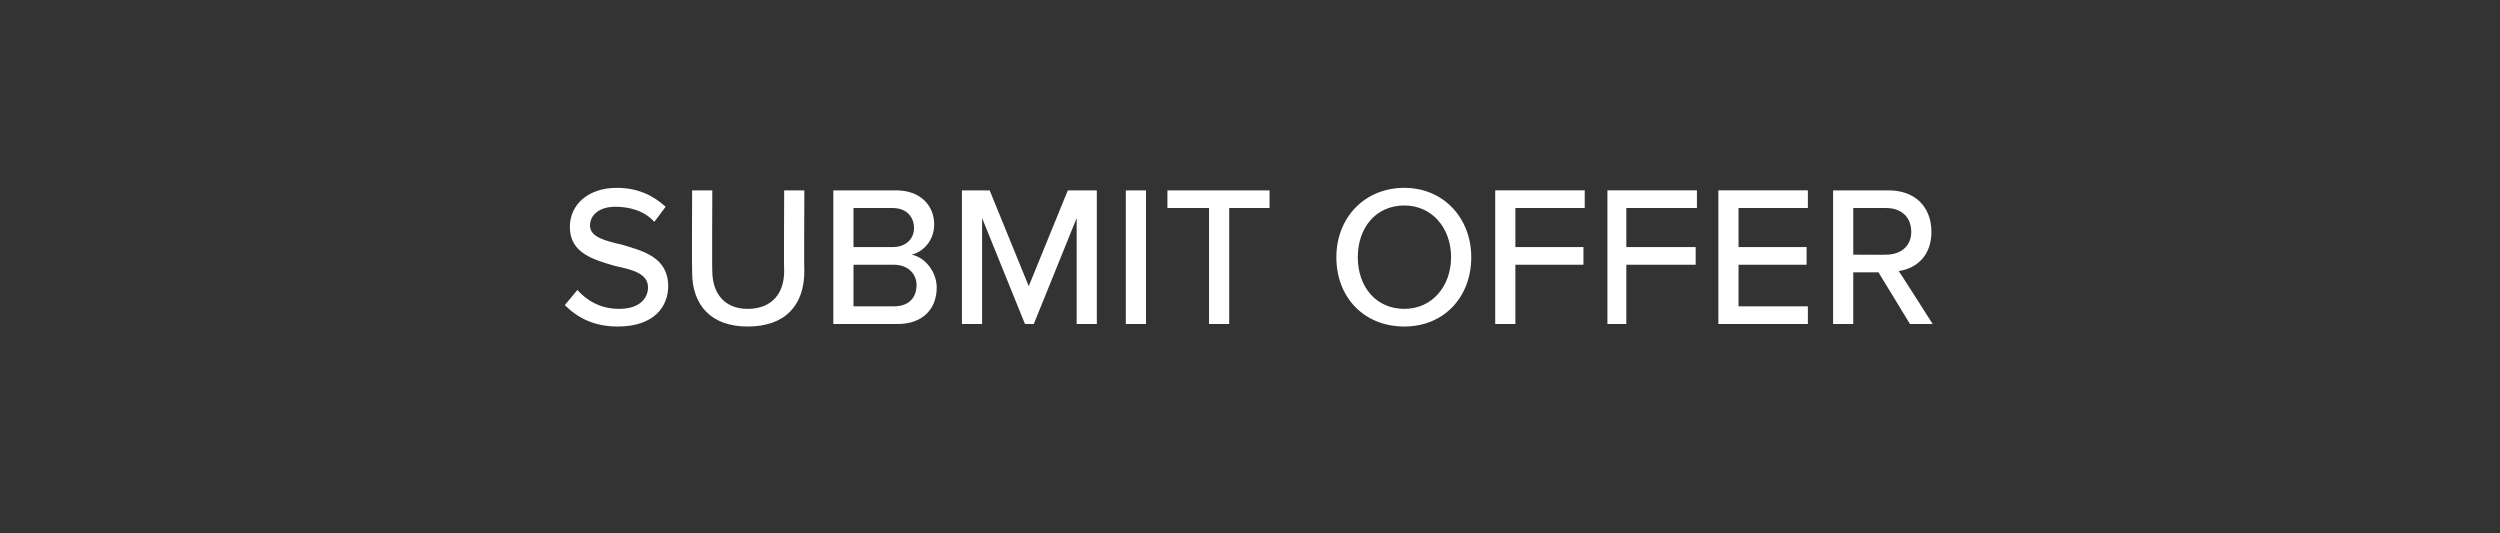 <?xml version="1.0" standalone="no"?><!DOCTYPE svg PUBLIC "-//W3C//DTD SVG 1.1//EN" "http://www.w3.org/Graphics/SVG/1.1/DTD/svg11.dtd"><svg xmlns="http://www.w3.org/2000/svg" version="1.1" width="198.3px" height="42.3px" viewBox="0 -1 198.3 42.3" style="top:-1px"><rect x="0" y="-1" width="198.3" height="42.3" fill="#333333" stroke="none"/><desc>SUBMIT OFFER</desc><defs/><g id="Polygon116399"><path d="m45.8 22c.7.8 1.8 1.5 3.3 1.5c1.7 0 2.3-.9 2.3-1.7c0-1.1-1.2-1.4-2.6-1.7c-1.7-.5-3.6-1-3.6-3.1c0-1.8 1.5-3.1 3.7-3.1c1.7 0 2.9.6 3.9 1.5l-.9 1.2c-.8-.9-2-1.2-3.1-1.2c-1.2 0-2 .6-2 1.5c0 .9 1.2 1.2 2.5 1.5c1.7.5 3.7 1 3.7 3.3c0 1.6-1.1 3.2-4 3.2c-1.9 0-3.2-.7-4.2-1.7l1-1.2zm9.1-7.9h1.6s-.03 6.41 0 6.4c0 1.8 1 3 2.8 3c1.9 0 2.9-1.2 2.9-3c-.03.01 0-6.4 0-6.4h1.6s-.03 6.44 0 6.4c0 2.7-1.5 4.4-4.5 4.4c-2.9 0-4.4-1.7-4.4-4.3c-.03-.05 0-6.5 0-6.5zm11.2 0s5.01.01 5 0c1.9 0 3 1.2 3 2.7c0 1.3-.9 2.2-1.8 2.4c1.1.2 2 1.4 2 2.6c0 1.7-1.1 2.9-3.1 2.9h-5.1V14.1zm4.7 4.5c1.1 0 1.7-.7 1.7-1.5c0-.9-.6-1.6-1.7-1.6h-3.1v3.1h3.1zm.1 4.7c1.1 0 1.8-.6 1.8-1.7c0-.8-.6-1.6-1.8-1.6h-3.2v3.3h3.2zm14.5-7L82 24.7h-.7l-3.4-8.4v8.4h-1.6V14.1h2.2l3.1 7.6l3.1-7.6h2.3v10.6h-1.6v-8.4zm3.9-2.2h1.6v10.6h-1.6V14.1zm6.6 1.4h-3.3v-1.4h8.1v1.4h-3.2v9.2h-1.6v-9.2zm15.5-1.6c3.1 0 5.3 2.4 5.3 5.5c0 3.2-2.2 5.5-5.3 5.5c-3.2 0-5.4-2.3-5.4-5.5c0-3.1 2.2-5.5 5.4-5.5zm0 1.4c-2.3 0-3.7 1.8-3.7 4.1c0 2.3 1.4 4.1 3.7 4.1c2.2 0 3.7-1.8 3.7-4.1c0-2.3-1.5-4.1-3.7-4.1zm7.2-1.2h7.1v1.4h-5.5v3.1h5.4v1.4h-5.4v4.7h-1.6V14.1zm8.9 0h7.1v1.4H129v3.1h5.5v1.4H129v4.7h-1.5V14.1zm8.8 0h7.1v1.4h-5.5v3.1h5.4v1.4h-5.4v3.3h5.5v1.4h-7.1V14.1zm12.7 6.5h-2v4.1h-1.6V14.1s4.44.01 4.4 0c2.1 0 3.4 1.3 3.4 3.3c0 1.9-1.2 2.9-2.6 3.1c.01-.04 2.7 4.2 2.7 4.2h-1.8l-2.5-4.1zm.6-5.1H147v3.7s2.64.02 2.6 0c1.2 0 2-.7 2-1.8c0-1.2-.8-1.9-2-1.9z" stroke="none" fill="#ffffff"/></g></svg>